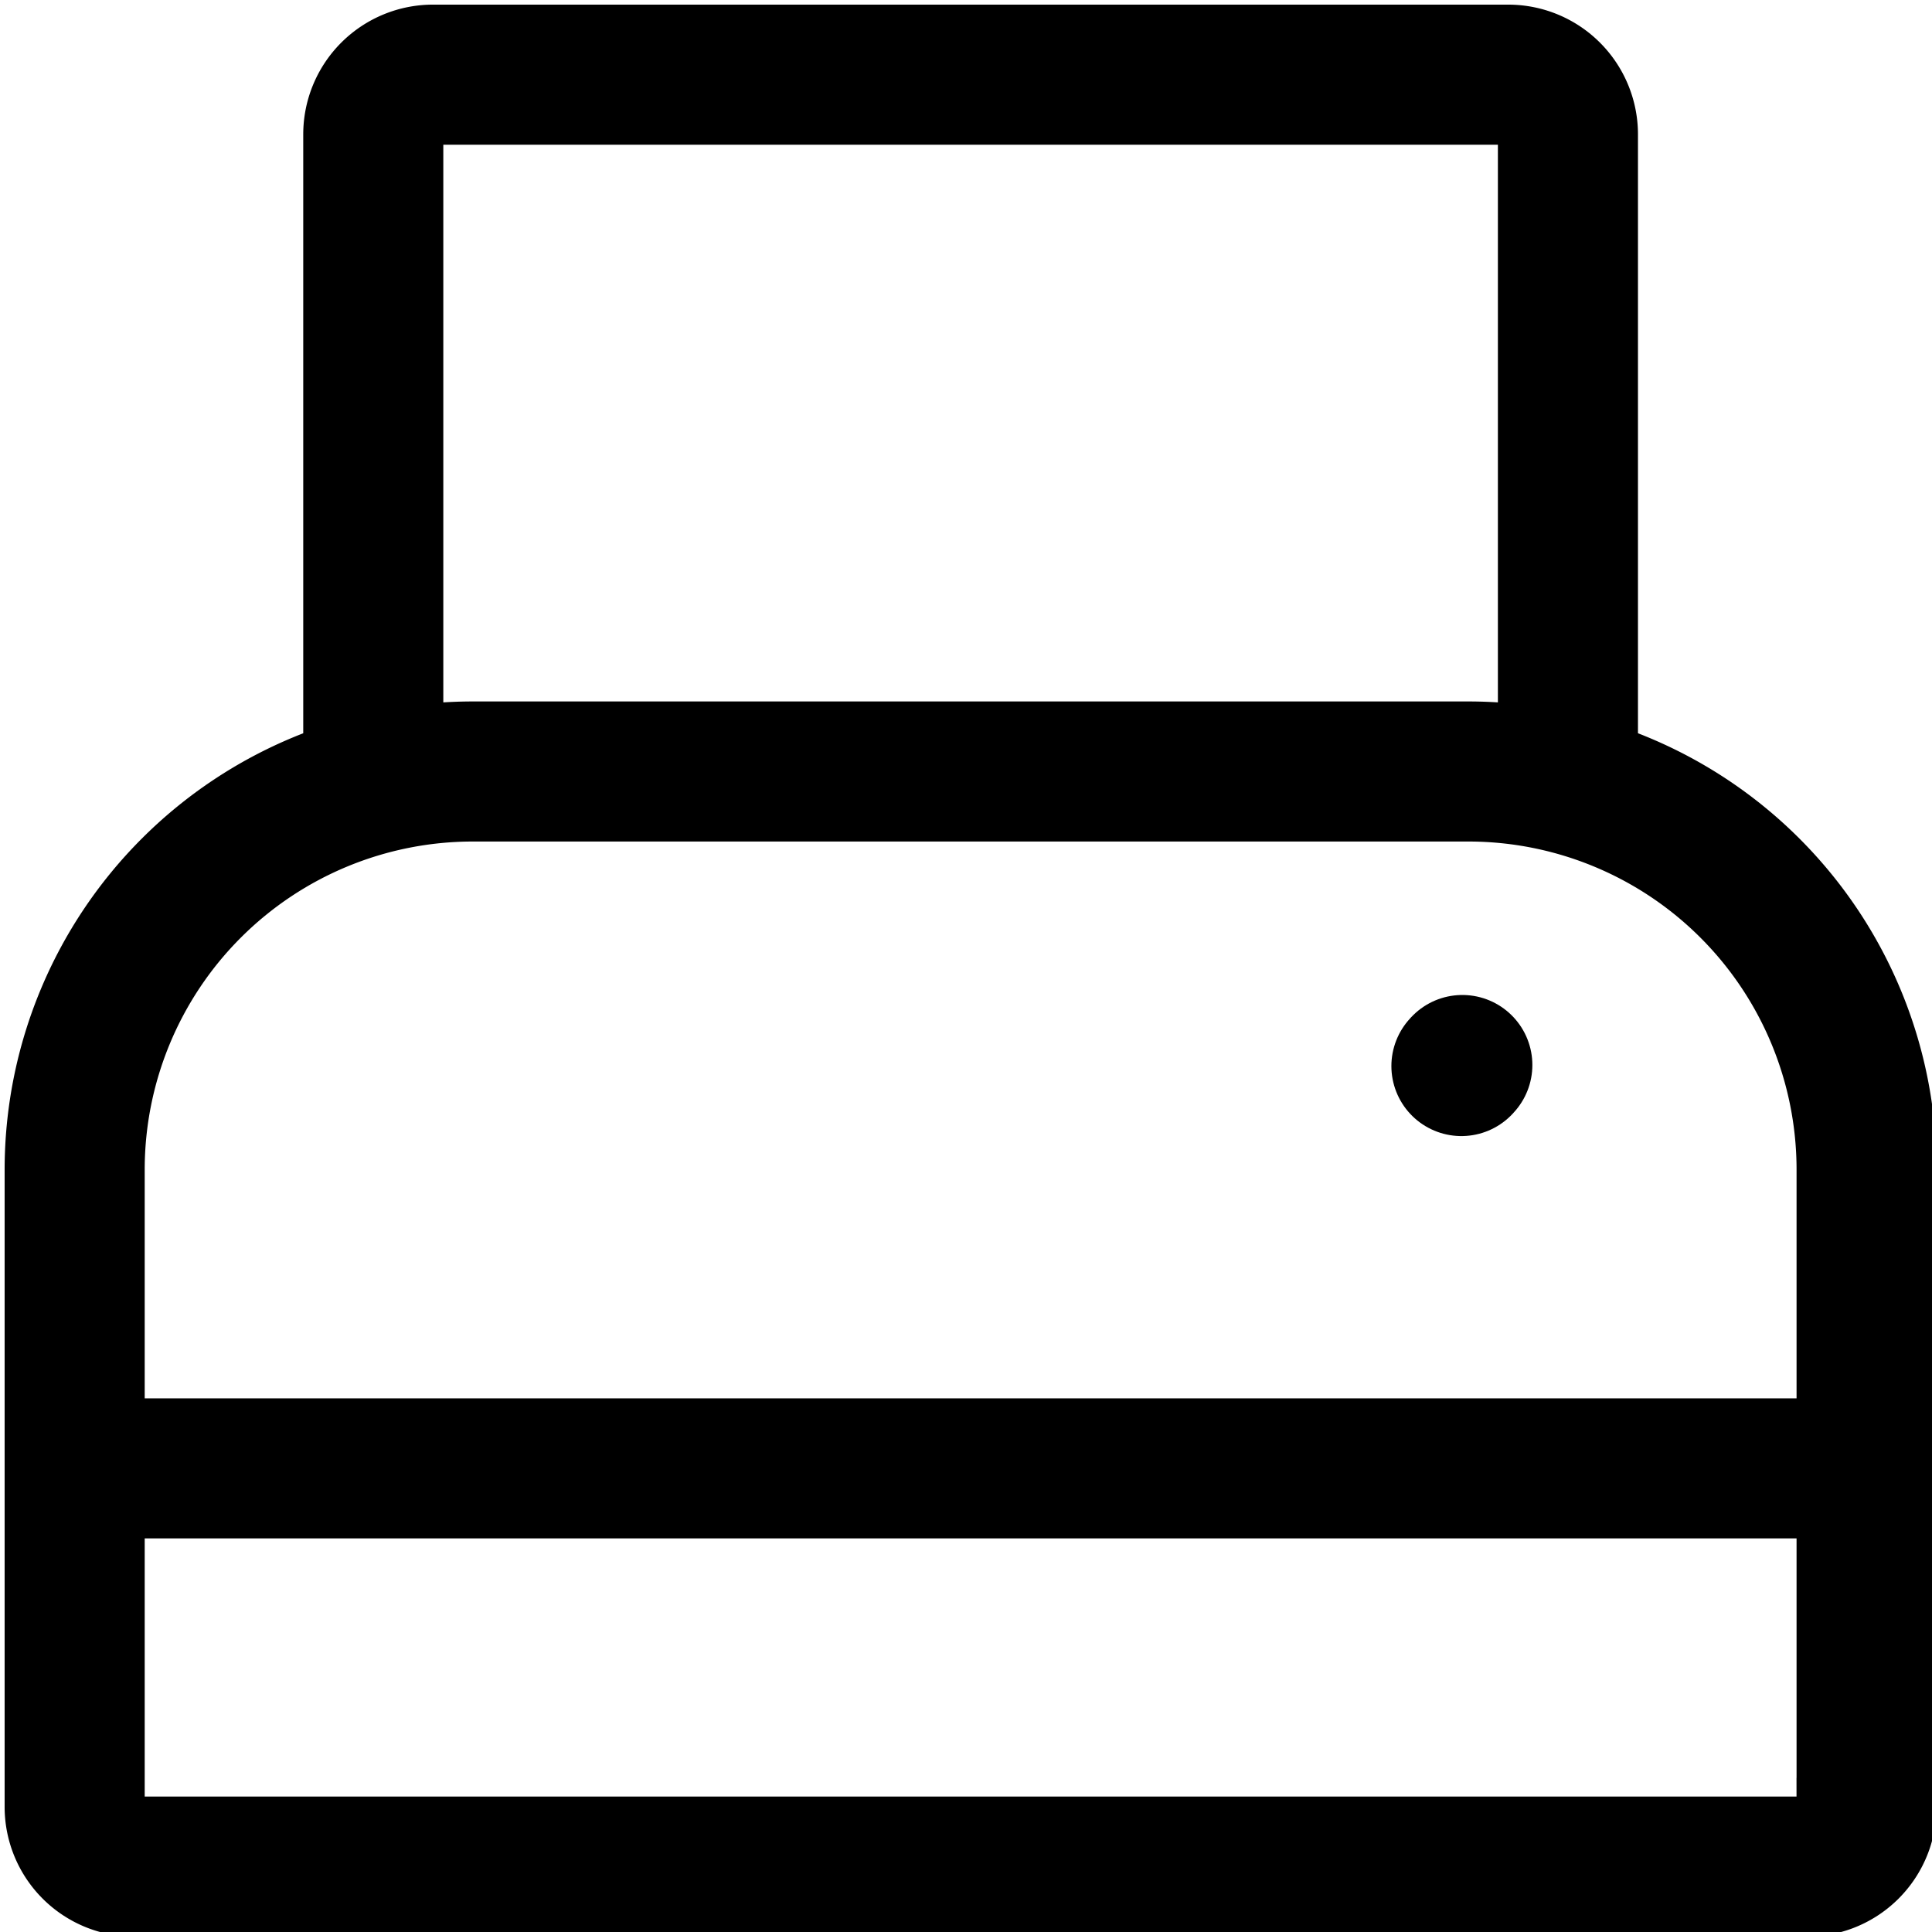 <?xml version="1.0" encoding="UTF-8" standalone="no"?>
<svg
   width="34"
   height="34"
   stroke-width="1.5"
   viewBox="0 0 34 34"
   fill="none"
   color="#000000"
   version="1.1"
   id="svg173"
   sodipodi:docname="printer.svg"
   inkscape:version="1.2.2 (1:1.2.2+202212051550+b0a8486541)"
   xmlns:inkscape="http://www.inkscape.org/namespaces/inkscape"
   xmlns:sodipodi="http://sodipodi.sourceforge.net/DTD/sodipodi-0.dtd"
   xmlns="http://www.w3.org/2000/svg"
   xmlns:svg="http://www.w3.org/2000/svg">
  <defs
     id="defs177" />
  <sodipodi:namedview
     id="namedview175"
     pagecolor="#ffffff"
     bordercolor="#000000"
     borderopacity="0.25"
     inkscape:showpageshadow="2"
     inkscape:pageopacity="0.0"
     inkscape:pagecheckerboard="0"
     inkscape:deskcolor="#d1d1d1"
     showgrid="false"
     inkscape:zoom="22.29"
     inkscape:cx="10.497981"
     inkscape:cy="16.913414"
     inkscape:window-width="1611"
     inkscape:window-height="939"
     inkscape:window-x="44"
     inkscape:window-y="27"
     inkscape:window-maximized="0"
     inkscape:current-layer="svg173"
     showguides="true">
    <sodipodi:guide
       position="34.141,-0.545"
       orientation="0,-1"
       id="guide4917"
       inkscape:locked="false" />
  </sodipodi:namedview>
  <path
     d="M 1.314,25.841 H 32.849 M 6.569,13.577 V 2.365 A 1.051,1.051 0 0 1 7.621,1.314 H 26.542 a 1.051,1.051 0 0 1 1.051,1.051 V 13.577 M 32.849,31.797 V 20.585 A 7.008,7.008 0 0 0 25.841,13.577 H 8.321 A 7.008,7.008 0 0 0 1.314,20.585 V 31.797 A 1.051,1.051 0 0 0 2.365,32.849 H 31.797 a 1.051,1.051 0 0 0 1.051,-1.051 z"
     stroke="#000000"
     stroke-width="2.615"
     id="path169"
     style="stroke-width:2.465;stroke-dasharray:none" />
  <path
     d="m 25.718,18.761 0.017,-0.019"
     stroke="#000000"
     stroke-width="2.615"
     stroke-linecap="round"
     stroke-linejoin="round"
     id="path171"
     style="stroke-width:2.464;stroke-dasharray:none" />
</svg>
